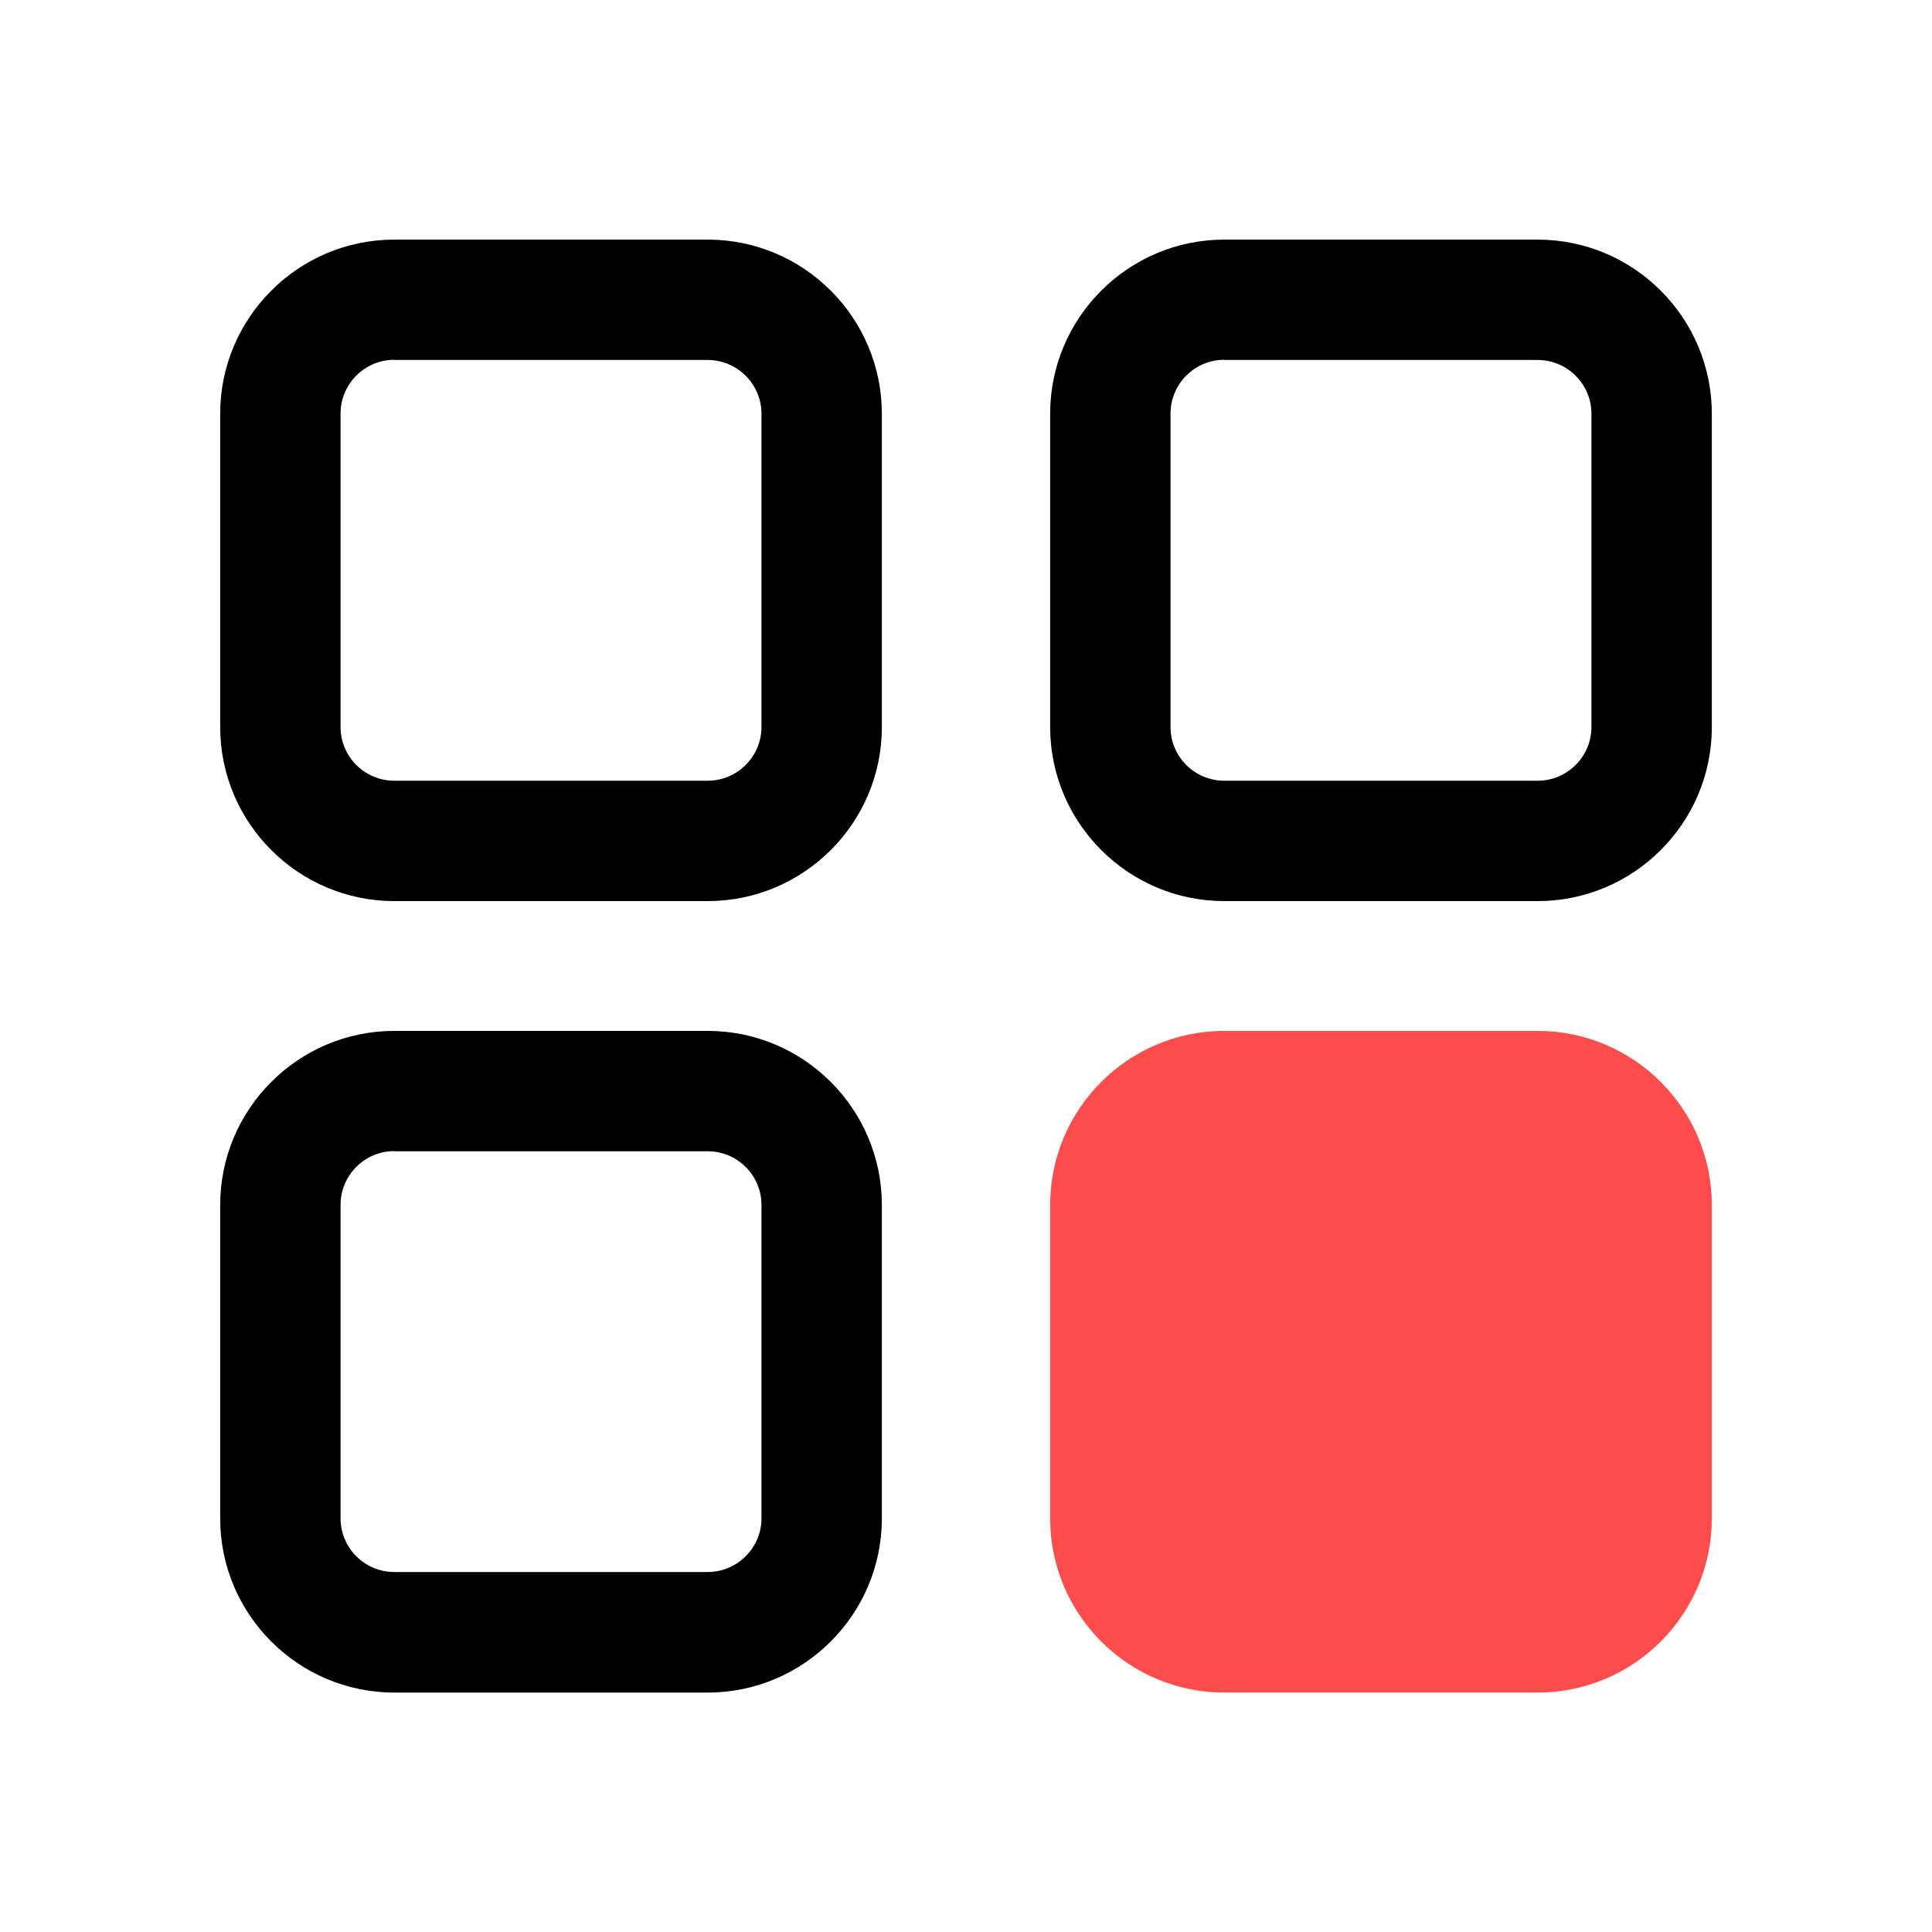 <?xml version="1.0" standalone="no"?><!DOCTYPE svg PUBLIC "-//W3C//DTD SVG 1.1//EN" "http://www.w3.org/Graphics/SVG/1.1/DTD/svg11.dtd"><svg class="icon" style="width: 5em; height: 5em;vertical-align: middle;fill: currentColor;overflow: hidden;" viewBox="0 0 1024 1024" version="1.1" xmlns="http://www.w3.org/2000/svg"><path d="M375.1 477.6H209c-50.9 0-92.3-41.4-92.3-92.3v-166c0-50.9 41.4-92.3 92.3-92.3h166.1c50.9 0 92.3 41.4 92.3 92.3v166.1c0 50.8-41.4 92.2-92.3 92.2zM209 190.7c-15.7 0-28.5 12.8-28.5 28.5v166.1c0 15.8 12.8 28.5 28.5 28.5h166.1c15.7 0 28.5-12.8 28.5-28.5v-166c0-15.7-12.8-28.5-28.5-28.5H209zM815 477.6H648.9c-50.9 0-92.3-41.4-92.3-92.3v-166c0-50.9 41.4-92.3 92.3-92.3H815c50.9 0 92.3 41.4 92.3 92.3v166.1c0 50.8-41.4 92.2-92.3 92.2zM648.9 190.7c-15.7 0-28.5 12.8-28.5 28.5v166.1c0 15.8 12.8 28.5 28.5 28.5H815c15.7 0 28.5-12.8 28.5-28.5v-166c0-15.7-12.8-28.5-28.5-28.5H648.9zM375.1 897.1H209c-50.9 0-92.3-41.4-92.3-92.3V638.7c0-50.9 41.4-92.3 92.3-92.3h166.1c50.9 0 92.3 41.4 92.3 92.3v166.1c0 50.8-41.4 92.3-92.3 92.3zM209 610.1c-15.7 0-28.5 12.8-28.5 28.5v166.1c0 15.8 12.8 28.5 28.5 28.5h166.1c15.7 0 28.5-12.8 28.5-28.5v-166c0-15.8-12.8-28.5-28.5-28.5H209z"  /><path d="M815 546.4H648.9c-50.9 0-92.3 41.4-92.3 92.3v166.1c0 50.9 41.4 92.3 92.3 92.3H815c50.9 0 92.3-41.4 92.3-92.3V638.7c0-50.9-41.4-92.3-92.3-92.3z" fill="#FF4C4D" /></svg>
